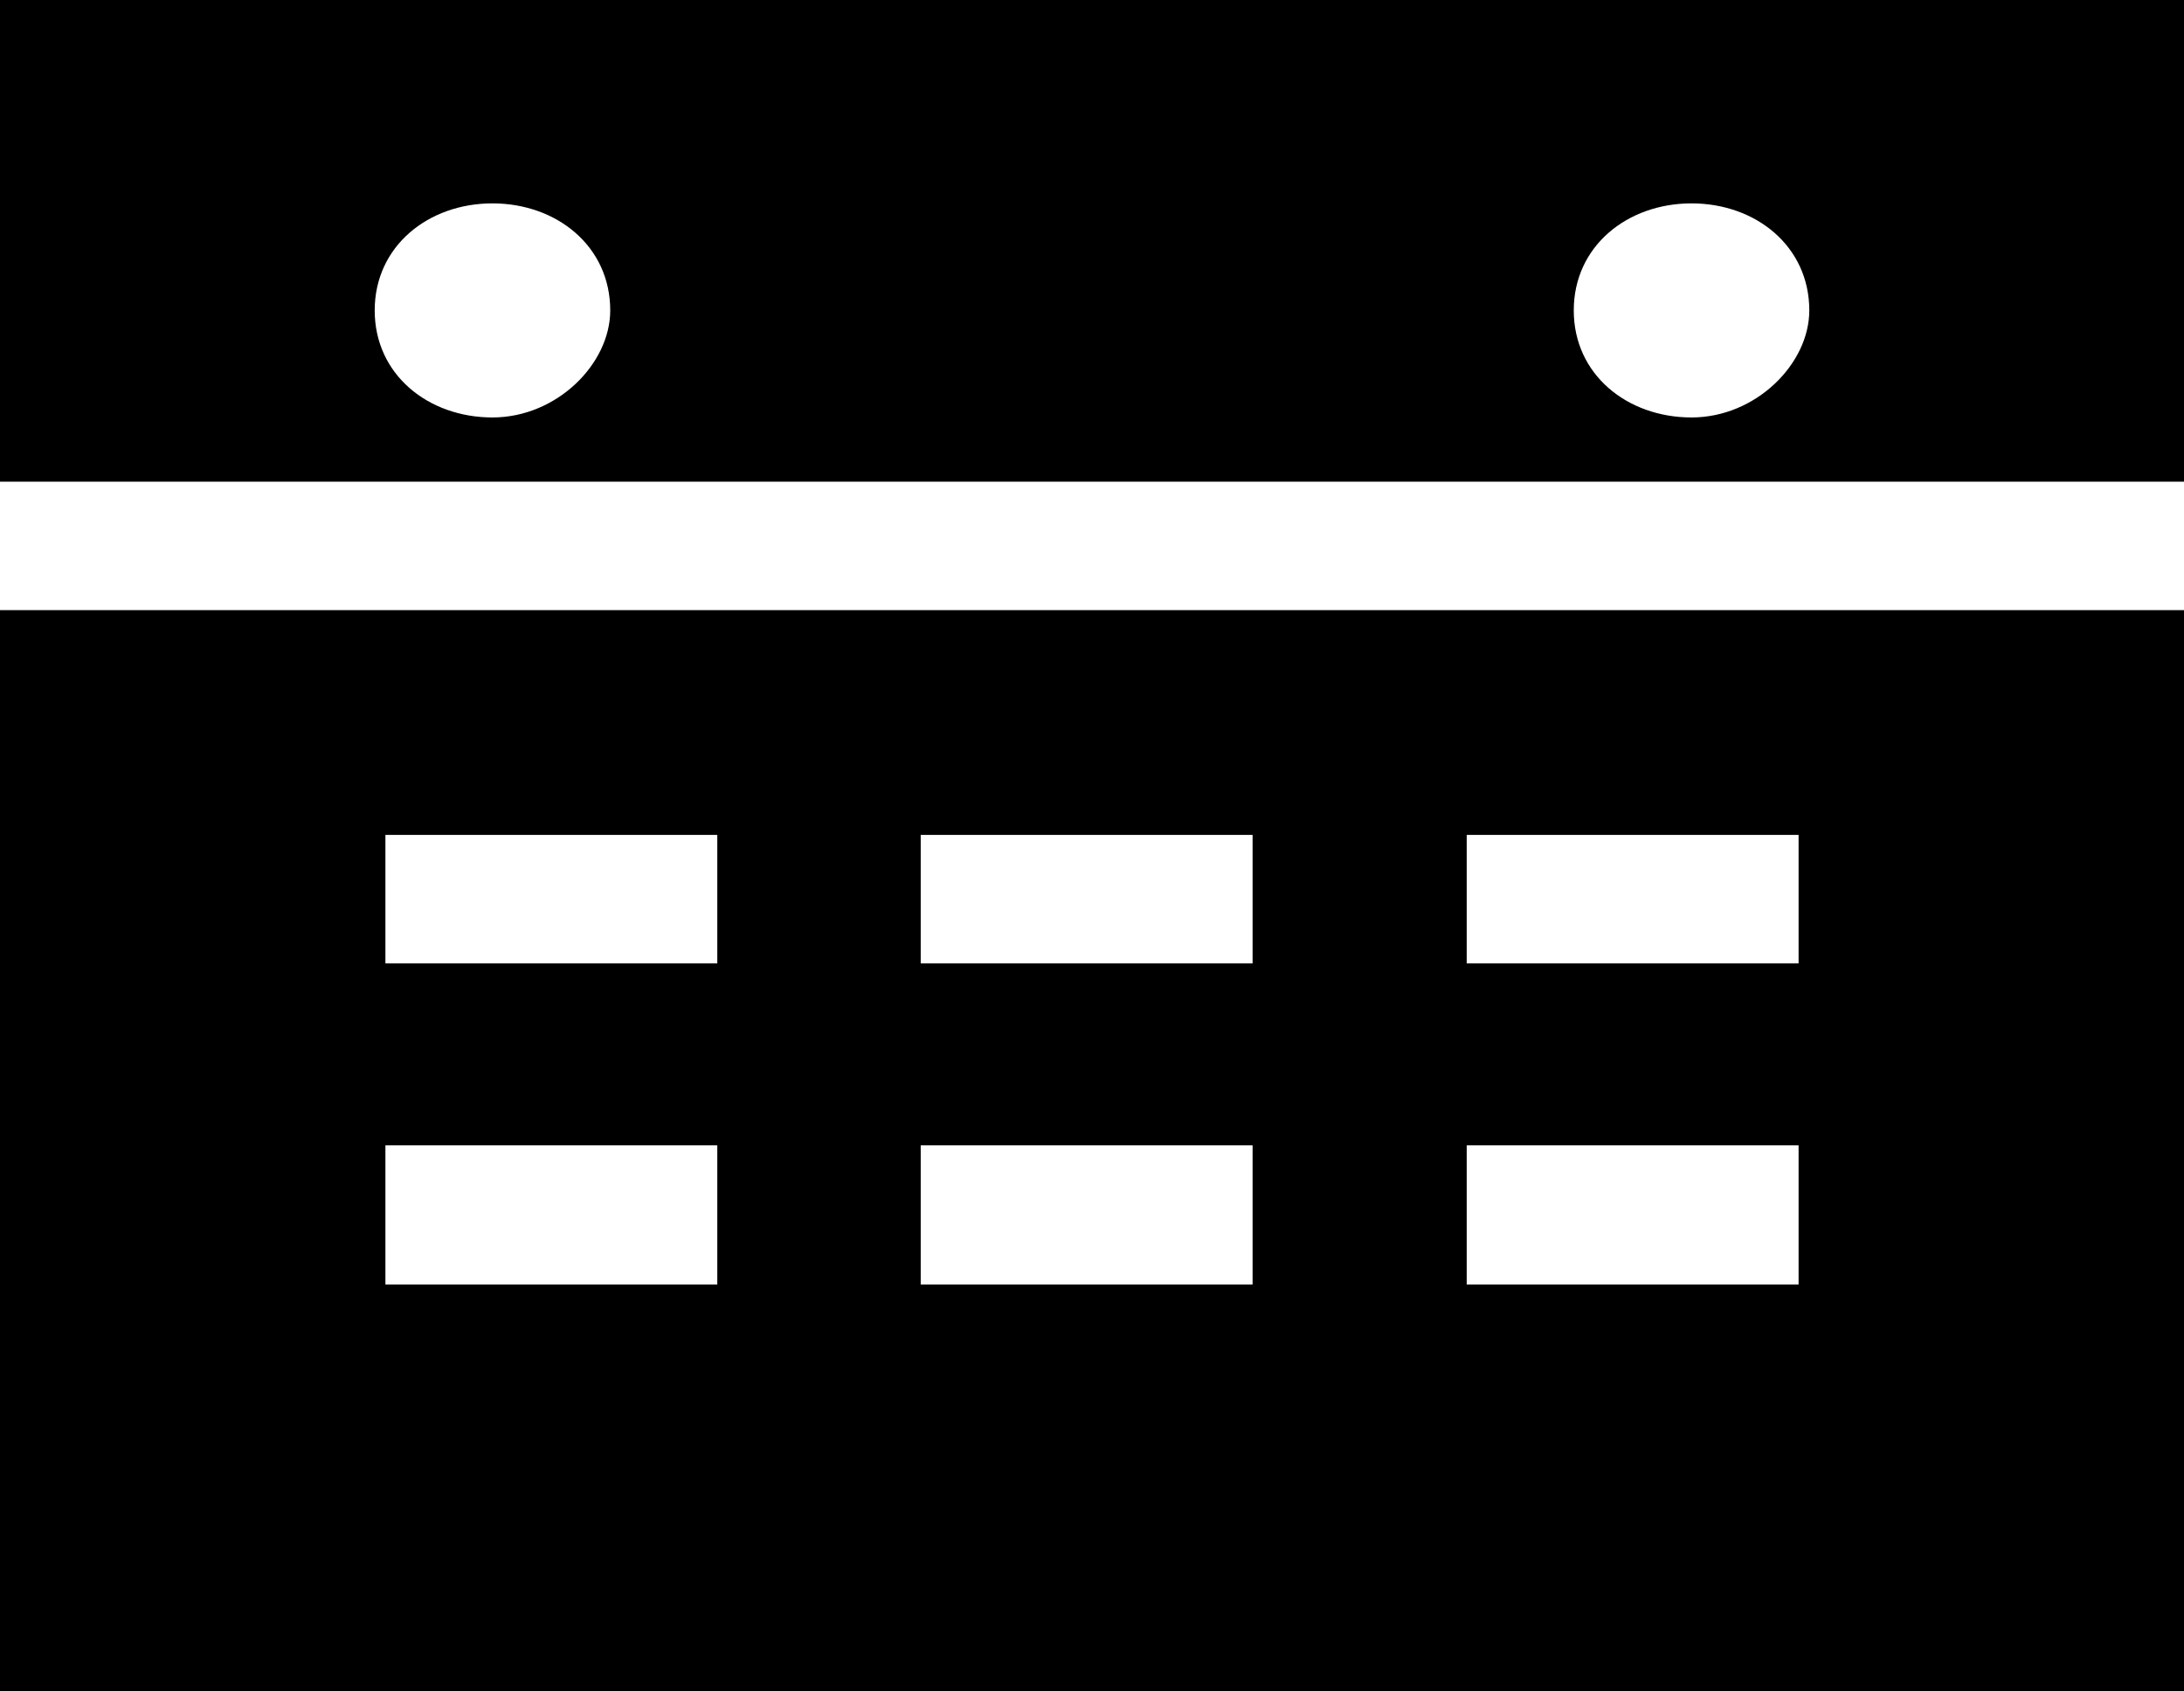 <svg xmlns="http://www.w3.org/2000/svg" viewBox="0 0 20.4 15.8"><path d="M0 4.5h20.4V0H0v4.5zm15.8-2.6c.6 0 1.1.4 1.1 1 0 .5-.5 1-1.1 1s-1.1-.4-1.1-1 .5-1 1.1-1zm-11.2 0c.6 0 1.1.4 1.1 1 0 .5-.5 1-1.1 1-.6 0-1.1-.4-1.1-1s.5-1 1.1-1zM0 15.8h20.4V5.7H0v10.1zm13.7-8h3.1V9h-3.1V7.8zm0 2.9h3.1V12h-3.1v-1.3zM8.6 7.8h3.1V9H8.6V7.8zm0 2.9h3.1V12H8.6v-1.3zm-5-2.9h3.1V9H3.6V7.8zm0 2.9h3.1V12H3.6v-1.3z"/></svg>
